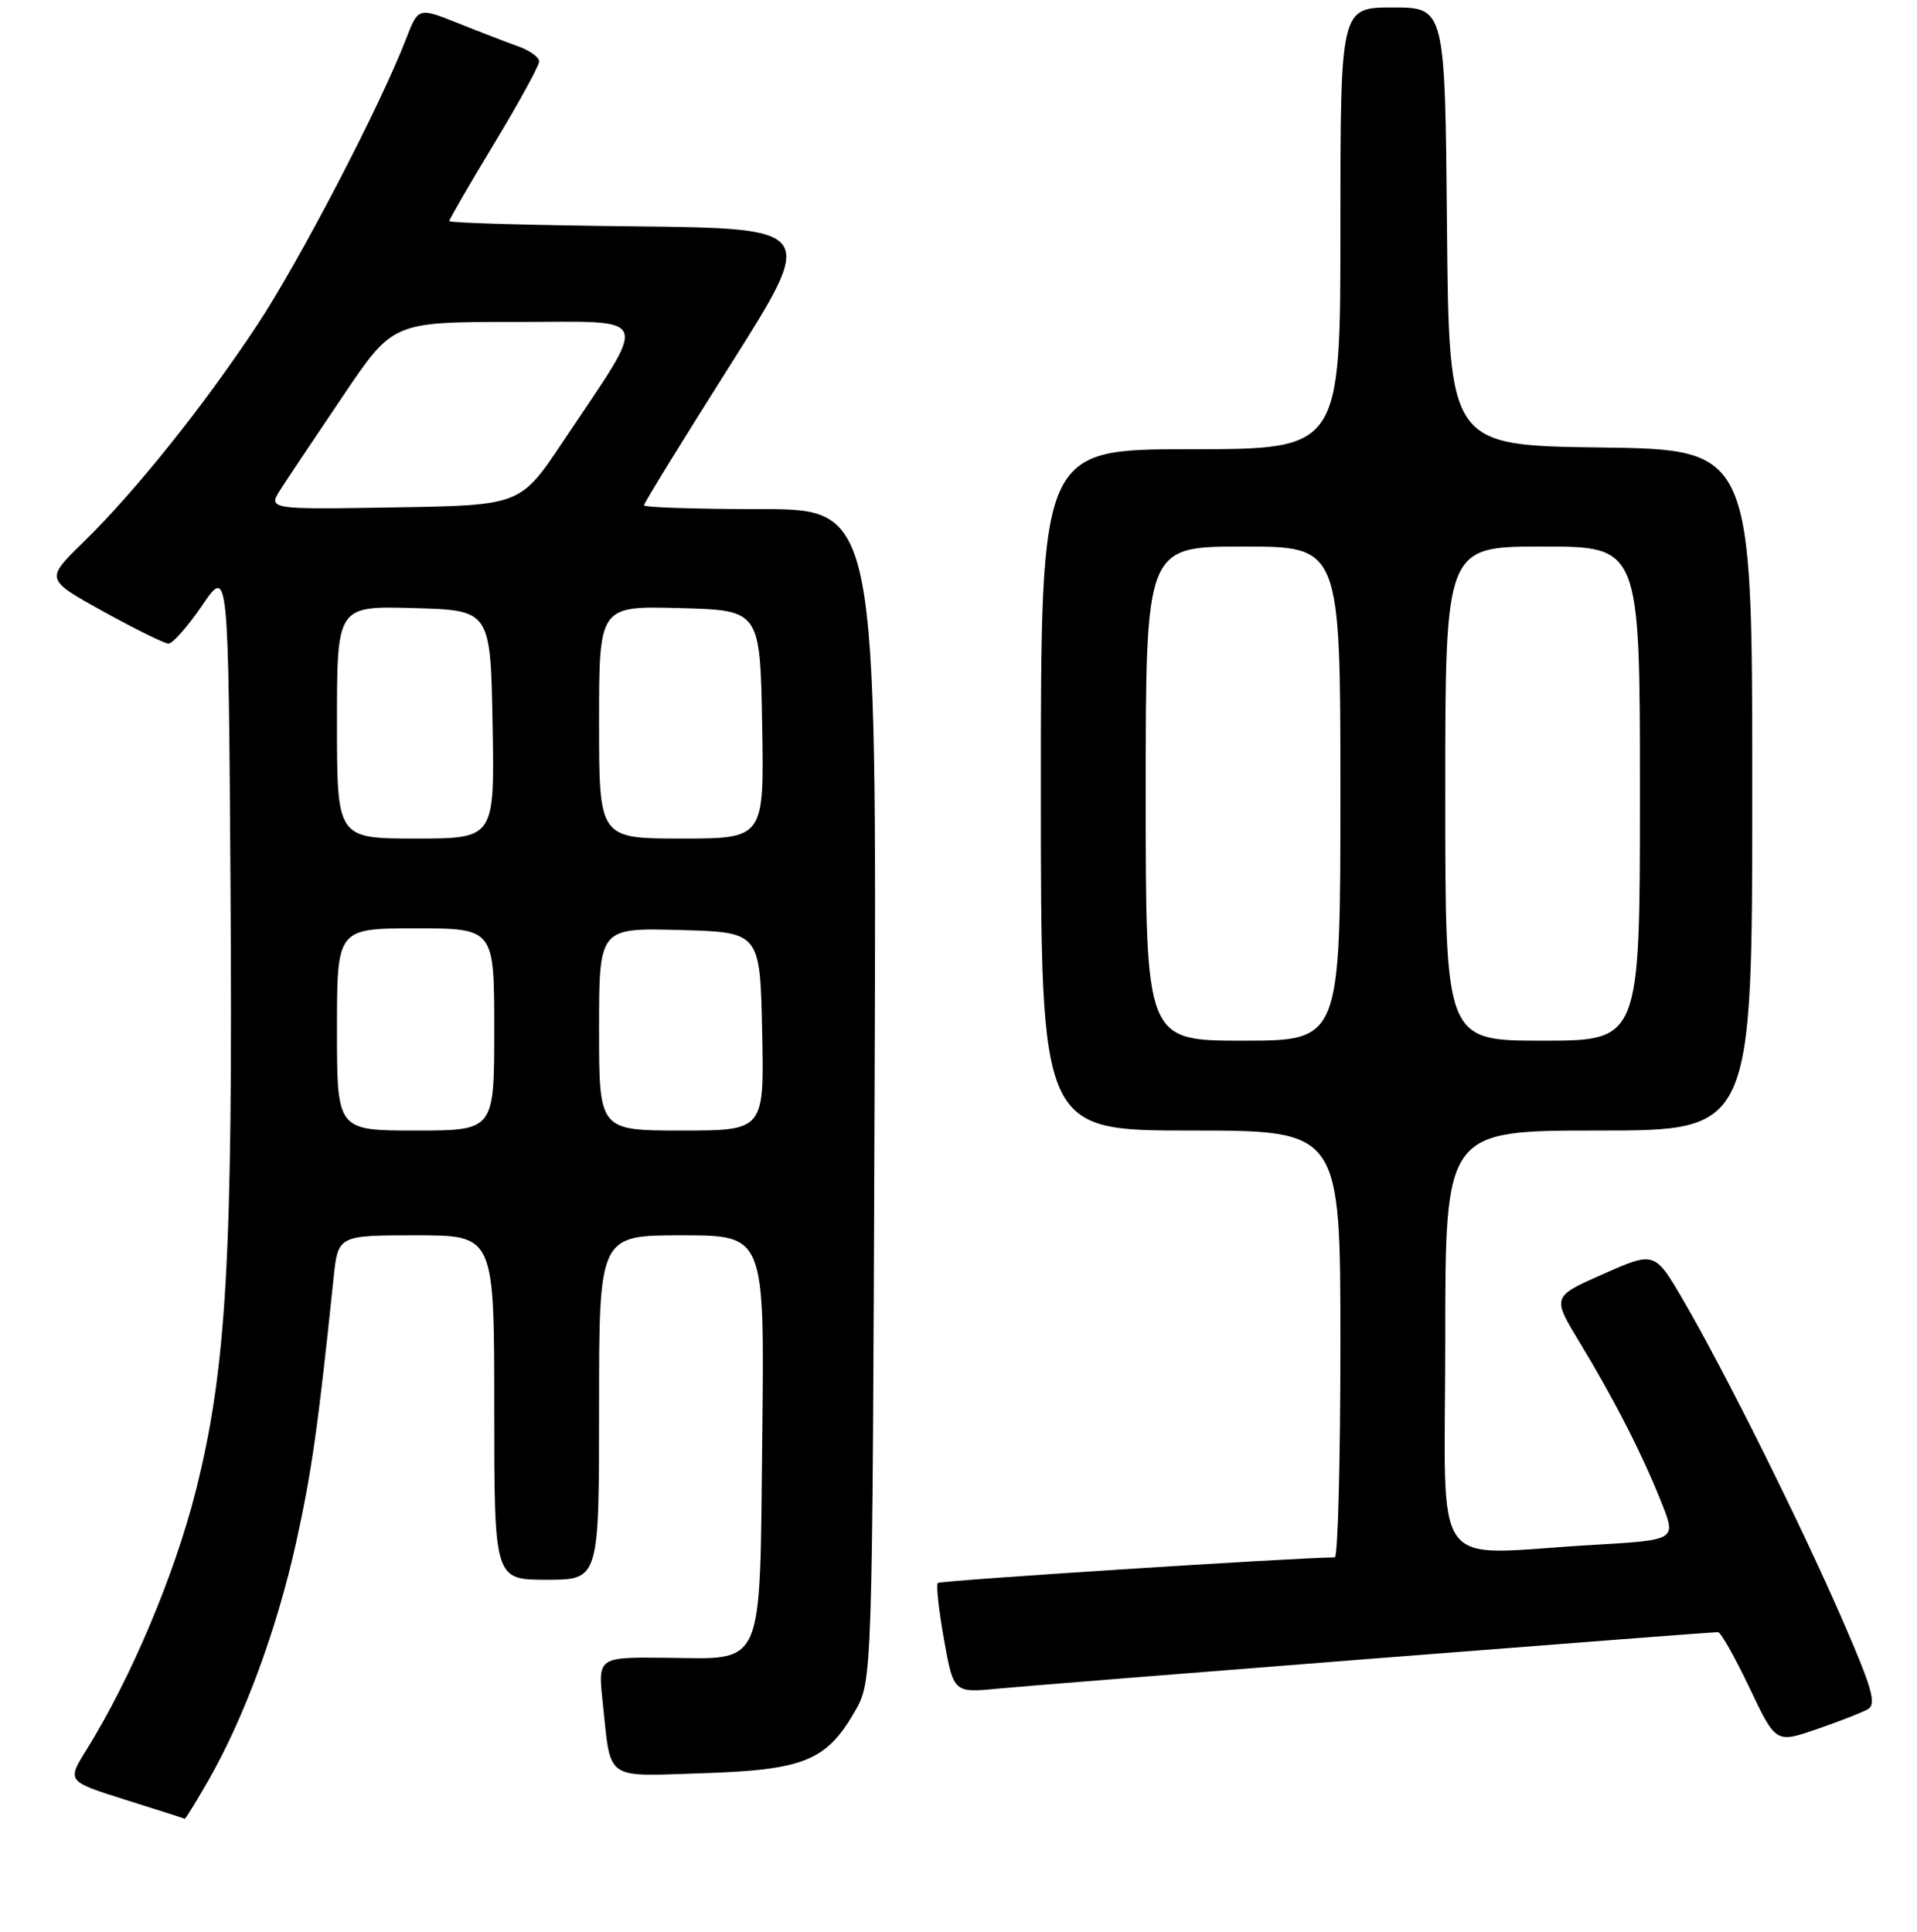 <?xml version="1.0" encoding="UTF-8" standalone="no"?>
<!DOCTYPE svg PUBLIC "-//W3C//DTD SVG 1.1//EN" "http://www.w3.org/Graphics/SVG/1.1/DTD/svg11.dtd" >
<svg xmlns="http://www.w3.org/2000/svg" xmlns:xlink="http://www.w3.org/1999/xlink" version="1.1" viewBox="0 0 256 258">
 <g >
 <path fill="currentColor"
d=" M 27.86 237.75 C 32.62 229.42 36.97 217.62 39.52 206.13 C 41.62 196.62 42.47 190.67 44.54 170.75 C 45.14 165.00 45.14 165.00 55.57 165.00 C 66.00 165.00 66.00 165.00 66.00 188.00 C 66.00 211.00 66.00 211.00 73.00 211.00 C 80.00 211.00 80.00 211.00 80.00 188.00 C 80.00 165.00 80.00 165.00 91.05 165.00 C 102.09 165.00 102.09 165.00 101.80 191.47 C 101.44 223.44 102.26 221.54 88.88 221.42 C 79.84 221.33 79.84 221.33 80.49 227.42 C 81.62 237.99 80.58 237.26 93.85 236.84 C 107.33 236.41 110.38 235.17 114.16 228.59 C 116.50 224.50 116.50 224.50 116.79 146.25 C 117.08 68.00 117.08 68.00 101.54 68.00 C 92.99 68.00 86.00 67.77 86.00 67.49 C 86.00 67.20 91.19 58.77 97.53 48.74 C 109.06 30.50 109.06 30.50 84.53 30.23 C 71.04 30.09 60.00 29.77 60.00 29.53 C 60.00 29.29 62.70 24.62 66.00 19.16 C 69.30 13.70 72.00 8.77 72.00 8.21 C 72.00 7.65 70.76 6.75 69.25 6.21 C 67.74 5.67 64.10 4.27 61.18 3.10 C 55.85 0.97 55.85 0.97 54.21 5.24 C 50.73 14.24 39.99 34.89 34.29 43.50 C 27.16 54.29 18.02 65.69 11.11 72.44 C 6.05 77.38 6.05 77.38 13.77 81.66 C 18.02 84.01 21.95 85.95 22.50 85.97 C 23.05 85.98 25.07 83.69 27.00 80.86 C 30.50 75.72 30.50 75.72 30.78 118.11 C 31.11 168.02 30.26 182.86 26.12 199.23 C 23.28 210.43 17.46 224.21 11.55 233.71 C 8.93 237.92 8.93 237.92 16.72 240.38 C 21.00 241.73 24.58 242.87 24.68 242.92 C 24.77 242.96 26.20 240.64 27.86 237.75 Z  M 249.42 228.31 C 250.62 227.63 250.05 225.58 246.10 216.50 C 240.54 203.69 230.44 183.39 224.87 173.81 C 220.98 167.12 220.98 167.12 214.11 170.16 C 207.24 173.19 207.24 173.19 210.98 179.35 C 215.59 186.94 219.41 194.44 221.93 200.83 C 223.85 205.70 223.85 205.70 212.68 206.35 C 190.57 207.62 193.00 210.99 193.00 179.00 C 193.00 151.00 193.00 151.00 213.50 151.00 C 234.00 151.00 234.00 151.00 234.00 105.52 C 234.00 60.04 234.00 60.04 213.75 59.77 C 193.50 59.50 193.50 59.50 193.23 30.25 C 192.97 1.00 192.97 1.00 185.98 1.00 C 179.00 1.00 179.00 1.00 179.00 30.50 C 179.00 60.00 179.00 60.00 159.00 60.00 C 139.00 60.00 139.00 60.00 139.00 105.50 C 139.00 151.00 139.00 151.00 159.00 151.00 C 179.00 151.00 179.00 151.00 179.00 179.50 C 179.00 195.18 178.66 208.00 178.25 208.01 C 172.89 208.05 125.56 211.10 125.24 211.43 C 124.99 211.67 125.37 215.08 126.07 219.00 C 127.34 226.12 127.34 226.12 133.42 225.53 C 139.17 224.97 228.01 218.00 229.43 218.00 C 229.80 218.00 231.68 221.34 233.62 225.42 C 237.15 232.84 237.15 232.84 242.55 230.98 C 245.53 229.96 248.62 228.75 249.42 228.31 Z  M 45.00 137.50 C 45.00 124.00 45.00 124.00 55.50 124.00 C 66.00 124.00 66.00 124.00 66.00 137.50 C 66.00 151.00 66.00 151.00 55.50 151.00 C 45.00 151.00 45.00 151.00 45.00 137.50 Z  M 80.00 137.47 C 80.00 123.93 80.00 123.93 90.75 124.22 C 101.50 124.50 101.50 124.50 101.78 137.75 C 102.06 151.00 102.06 151.00 91.03 151.00 C 80.00 151.00 80.00 151.00 80.00 137.47 Z  M 45.00 96.47 C 45.00 80.93 45.00 80.93 55.25 81.22 C 65.50 81.50 65.50 81.50 65.78 96.75 C 66.05 112.00 66.05 112.00 55.53 112.00 C 45.00 112.00 45.00 112.00 45.00 96.47 Z  M 80.00 96.47 C 80.00 80.93 80.00 80.93 90.75 81.22 C 101.50 81.50 101.50 81.50 101.78 96.75 C 102.05 112.00 102.05 112.00 91.03 112.00 C 80.00 112.00 80.00 112.00 80.00 96.47 Z  M 37.53 65.27 C 38.51 63.75 42.28 58.11 45.90 52.75 C 52.48 43.00 52.48 43.00 68.80 43.00 C 87.42 43.00 86.83 41.51 75.17 59.00 C 69.50 67.50 69.50 67.50 52.62 67.77 C 35.74 68.05 35.74 68.05 37.53 65.27 Z  M 153.00 106.00 C 153.00 73.00 153.00 73.00 166.00 73.00 C 179.00 73.00 179.00 73.00 179.00 106.00 C 179.00 139.00 179.00 139.00 166.00 139.00 C 153.00 139.00 153.00 139.00 153.00 106.00 Z  M 193.00 106.00 C 193.00 73.00 193.00 73.00 206.00 73.00 C 219.00 73.00 219.00 73.00 219.00 106.00 C 219.00 139.00 219.00 139.00 206.00 139.00 C 193.00 139.00 193.00 139.00 193.00 106.00 Z "/>
</g>
</svg>
